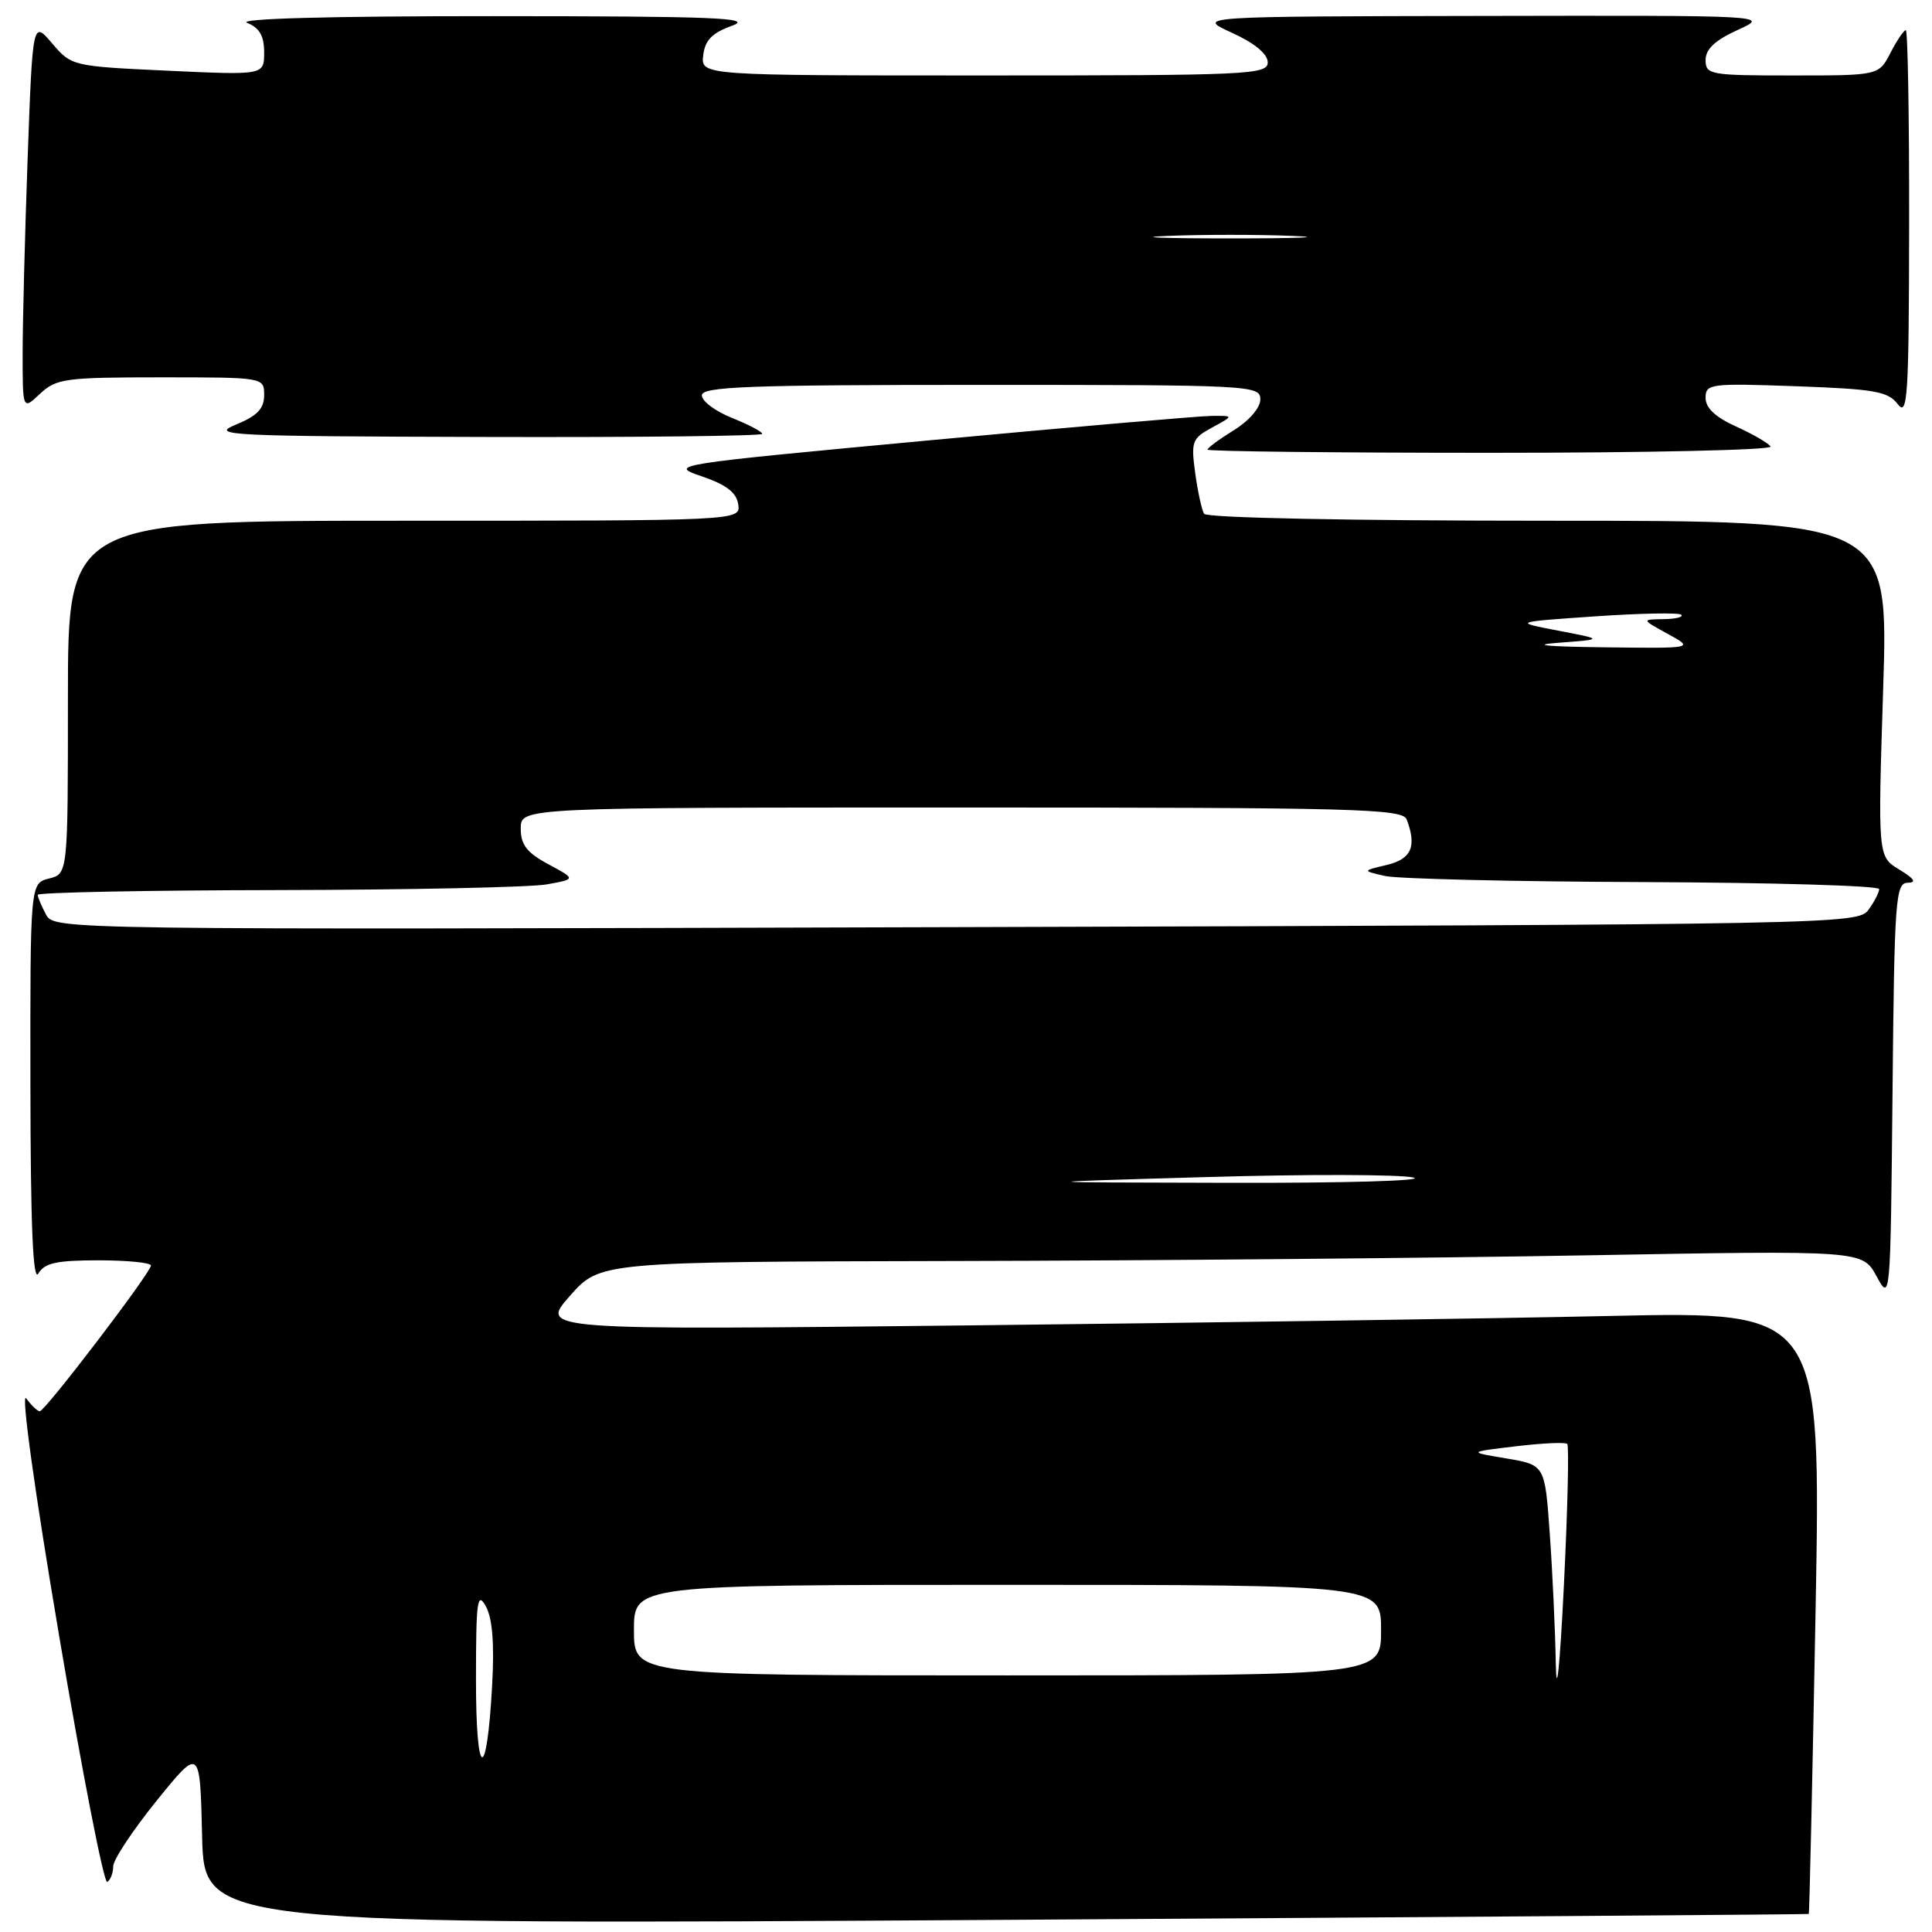 <?xml version="1.0" encoding="UTF-8" standalone="no"?>
<!DOCTYPE svg PUBLIC "-//W3C//DTD SVG 1.1//EN" "http://www.w3.org/Graphics/SVG/1.1/DTD/svg11.dtd" >
<svg xmlns="http://www.w3.org/2000/svg" xmlns:xlink="http://www.w3.org/1999/xlink" version="1.1" viewBox="0 0 256 256">
 <g >
 <path fill="currentColor"
d=" M 239.67 253.61 C 239.76 253.55 240.16 235.56 240.57 213.63 C 241.30 173.76 241.30 173.76 213.40 174.37 C 198.06 174.71 159.85 175.27 128.51 175.62 C 71.51 176.25 71.51 176.25 75.51 171.72 C 79.50 167.19 79.50 167.19 126.50 167.09 C 152.35 167.04 189.99 166.70 210.14 166.34 C 246.78 165.68 246.78 165.68 248.64 169.09 C 250.49 172.49 250.50 172.42 250.77 144.75 C 251.01 119.20 251.17 117.00 252.77 116.97 C 254.00 116.95 253.68 116.45 251.66 115.22 C 248.82 113.50 248.82 113.50 249.53 91.25 C 250.24 69.00 250.24 69.00 205.18 69.00 C 178.93 69.00 159.88 68.62 159.55 68.08 C 159.24 67.58 158.71 65.15 158.37 62.68 C 157.80 58.49 157.95 58.09 160.63 56.64 C 163.50 55.08 163.50 55.08 160.50 55.11 C 158.85 55.13 141.97 56.59 123.00 58.36 C 88.85 61.55 88.55 61.60 93.00 63.12 C 96.24 64.23 97.59 65.26 97.82 66.83 C 98.14 69.00 98.14 69.00 53.57 69.00 C 9.00 69.00 9.00 69.00 9.00 92.39 C 9.00 115.78 9.00 115.78 6.50 116.41 C 4.00 117.04 4.00 117.04 4.03 143.77 C 4.05 162.42 4.37 169.97 5.08 168.75 C 5.90 167.35 7.49 167.00 13.05 167.00 C 16.87 167.00 20.00 167.31 20.00 167.69 C 20.00 168.61 5.97 187.00 5.27 187.00 C 4.97 187.00 4.16 186.23 3.47 185.29 C 2.75 184.30 4.56 197.41 7.83 216.72 C 10.91 234.94 13.78 249.63 14.21 249.37 C 14.65 249.10 15.00 248.17 15.00 247.30 C 15.00 246.43 17.59 242.52 20.75 238.61 C 26.50 231.50 26.50 231.50 26.78 243.28 C 27.06 255.05 27.06 255.05 133.28 254.39 C 191.70 254.02 239.58 253.67 239.67 253.61 Z  M 234.61 59.17 C 234.33 58.72 232.27 57.53 230.05 56.52 C 227.30 55.28 226.00 54.06 226.00 52.72 C 226.00 50.85 226.58 50.77 238.00 51.18 C 248.41 51.55 250.19 51.87 251.46 53.55 C 252.77 55.28 252.94 52.64 252.97 29.75 C 252.99 15.59 252.79 4.00 252.53 4.00 C 252.26 4.00 251.35 5.35 250.50 7.00 C 248.95 10.00 248.95 10.00 237.47 10.00 C 226.58 10.00 226.00 9.90 226.00 7.95 C 226.00 6.51 227.26 5.33 230.25 3.97 C 234.50 2.04 234.50 2.04 196.50 2.11 C 158.50 2.18 158.50 2.18 163.23 4.34 C 166.22 5.70 167.97 7.14 167.98 8.25 C 168.00 9.89 165.55 10.00 130.43 10.00 C 92.87 10.00 92.87 10.00 93.18 7.33 C 93.42 5.32 94.35 4.36 97.00 3.41 C 99.93 2.36 94.80 2.15 65.50 2.14 C 43.65 2.13 31.35 2.47 32.75 3.03 C 34.39 3.69 35.00 4.76 35.00 6.95 C 35.00 9.96 35.00 9.96 22.25 9.37 C 9.59 8.78 9.48 8.76 6.91 5.75 C 4.33 2.72 4.33 2.72 3.66 21.02 C 3.30 31.09 3.00 42.70 3.00 46.83 C 3.00 54.35 3.00 54.35 5.31 52.17 C 7.46 50.16 8.64 50.00 21.31 50.00 C 35.00 50.00 35.00 50.00 35.00 52.36 C 35.00 54.16 34.09 55.10 31.25 56.27 C 27.77 57.69 30.16 57.81 64.25 57.90 C 84.46 57.96 101.00 57.77 101.00 57.49 C 101.00 57.21 99.20 56.26 97.00 55.38 C 94.80 54.50 93.00 53.16 93.00 52.39 C 93.00 51.23 99.06 51.00 130.00 51.00 C 165.81 51.00 167.00 51.06 167.00 52.92 C 167.00 54.03 165.53 55.74 163.50 57.00 C 161.57 58.19 160.00 59.35 160.00 59.58 C 160.00 59.81 176.90 60.00 197.56 60.00 C 218.22 60.00 234.89 59.63 234.61 59.17 Z  M 63.07 222.50 C 63.07 212.14 63.25 210.82 64.37 212.83 C 65.25 214.43 65.52 217.76 65.21 223.33 C 64.49 236.42 63.06 235.87 63.07 222.50 Z  M 206.15 220.40 C 206.07 215.95 205.71 208.21 205.35 203.21 C 204.71 194.11 204.71 194.11 199.60 193.25 C 194.50 192.40 194.50 192.40 200.86 191.64 C 204.35 191.22 207.42 191.08 207.67 191.33 C 207.92 191.59 207.72 200.05 207.22 210.15 C 206.68 221.00 206.24 225.19 206.15 220.40 Z  M 84.00 216.00 C 84.00 210.00 84.00 210.00 133.50 210.00 C 183.00 210.00 183.00 210.00 183.00 216.00 C 183.00 222.00 183.00 222.00 133.50 222.00 C 84.00 222.00 84.00 222.00 84.00 216.00 Z  M 159.78 155.97 C 173.13 155.58 185.51 155.61 187.28 156.03 C 189.05 156.45 178.12 156.77 163.00 156.73 C 135.50 156.67 135.50 156.67 159.78 155.97 Z  M 6.09 121.17 C 5.49 120.05 5.00 118.88 5.00 118.57 C 5.00 118.25 19.29 117.97 36.75 117.94 C 54.21 117.91 70.26 117.57 72.42 117.19 C 76.33 116.49 76.33 116.49 72.67 114.52 C 69.80 112.98 69.00 111.94 69.00 109.77 C 69.00 107.00 69.00 107.00 127.39 107.00 C 179.72 107.00 185.85 107.16 186.39 108.58 C 187.76 112.15 187.02 113.84 183.75 114.61 C 180.50 115.38 180.50 115.38 183.50 116.07 C 185.15 116.45 200.56 116.82 217.75 116.88 C 234.94 116.95 249.00 117.36 249.00 117.81 C 249.00 118.25 248.36 119.49 247.58 120.56 C 246.19 122.46 243.59 122.51 126.67 122.85 C 7.36 123.20 7.18 123.20 6.09 121.17 Z  M 206.50 85.17 C 212.50 84.72 212.50 84.72 206.50 83.57 C 200.50 82.42 200.50 82.42 211.38 81.67 C 217.36 81.26 222.50 81.16 222.79 81.46 C 223.09 81.76 222.02 82.02 220.42 82.04 C 217.50 82.08 217.50 82.08 221.00 84.00 C 224.50 85.92 224.50 85.92 212.50 85.77 C 204.91 85.68 202.71 85.46 206.50 85.17 Z  M 154.75 31.26 C 159.29 31.07 166.71 31.07 171.25 31.26 C 175.79 31.44 172.07 31.59 163.00 31.59 C 153.93 31.59 150.21 31.44 154.75 31.26 Z "/>
</g>
</svg>